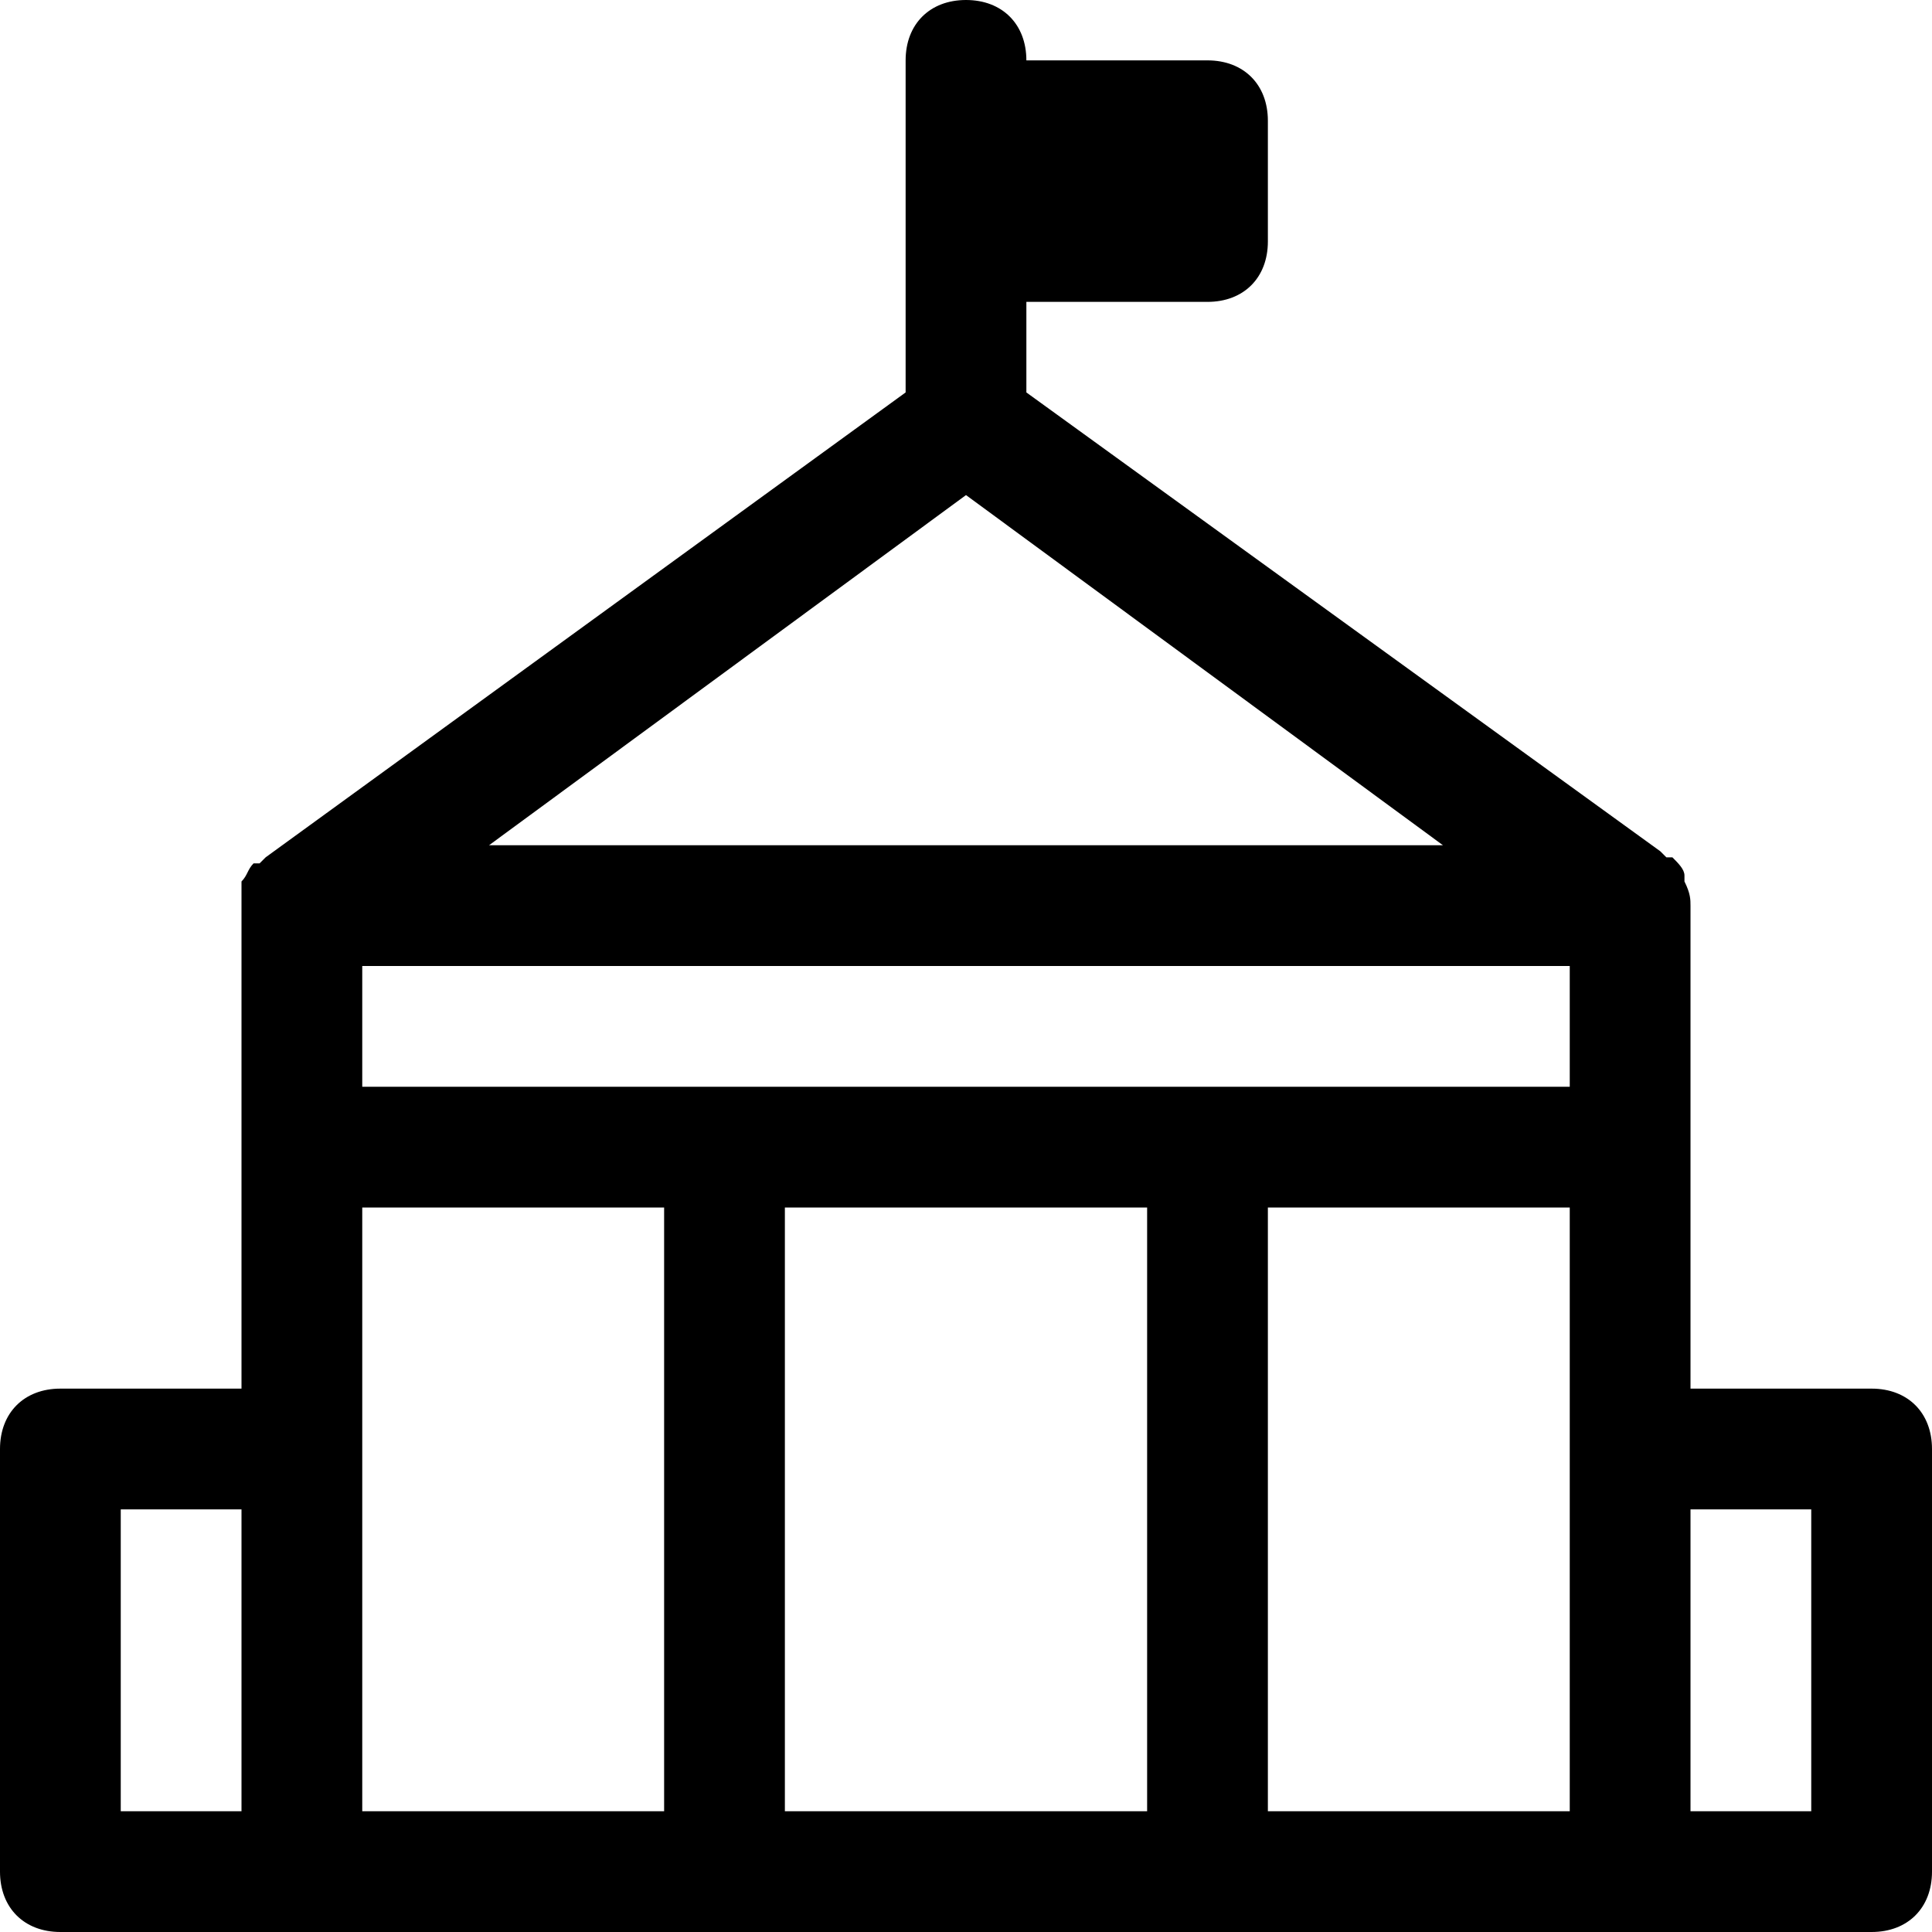 <?xml version="1.0" encoding="utf-8"?>
<!-- Generator: Adobe Illustrator 19.0.1, SVG Export Plug-In . SVG Version: 6.00 Build 0)  -->
<!DOCTYPE svg PUBLIC "-//W3C//DTD SVG 1.1//EN" "http://www.w3.org/Graphics/SVG/1.1/DTD/svg11.dtd">
<svg version="1.1" id="Layer_49" xmlns="http://www.w3.org/2000/svg" xmlns:xlink="http://www.w3.org/1999/xlink" x="0px" y="0px"
	 width="32px" height="32px" viewBox="0 0 32 32" enable-background="new 0 0 32 32" xml:space="preserve">
<path d="M31,23h-3v-8c0-0.1,0-0.2-0.1-0.4c0,0,0,0,0-0.1c0-0.1-0.1-0.2-0.2-0.3c0,0,0,0-0.1,0c0,0-0.1-0.1-0.1-0.1L17,6.5V5h3
	c0.6,0,1-0.4,1-1V2c0-0.6-0.4-1-1-1h-3c0-0.6-0.4-1-1-1s-1,0.4-1,1v1v2v2.5L4.4,14.2c0,0-0.1,0.1-0.1,0.1c0,0,0,0-0.1,0
	c-0.1,0.1-0.1,0.2-0.2,0.3c0,0,0,0,0,0.1C4,14.8,4,14.9,4,15v8H1c-0.6,0-1,0.4-1,1v7c0,0.6,0.4,1,1,1h4h1h20h1h4c0.6,0,1-0.4,1-1v-7
	C32,23.4,31.6,23,31,23z M6,30V20h5v10H6z M13,20h6v10h-6V20z M6,18v-2h20v2H6z M16,8.2l7.9,5.8H8.1L16,8.2z M2,25h2v5H2V25z M21,30
	V20h5v10H21z M30,30h-2v-5h2V30z"/>
</svg>
